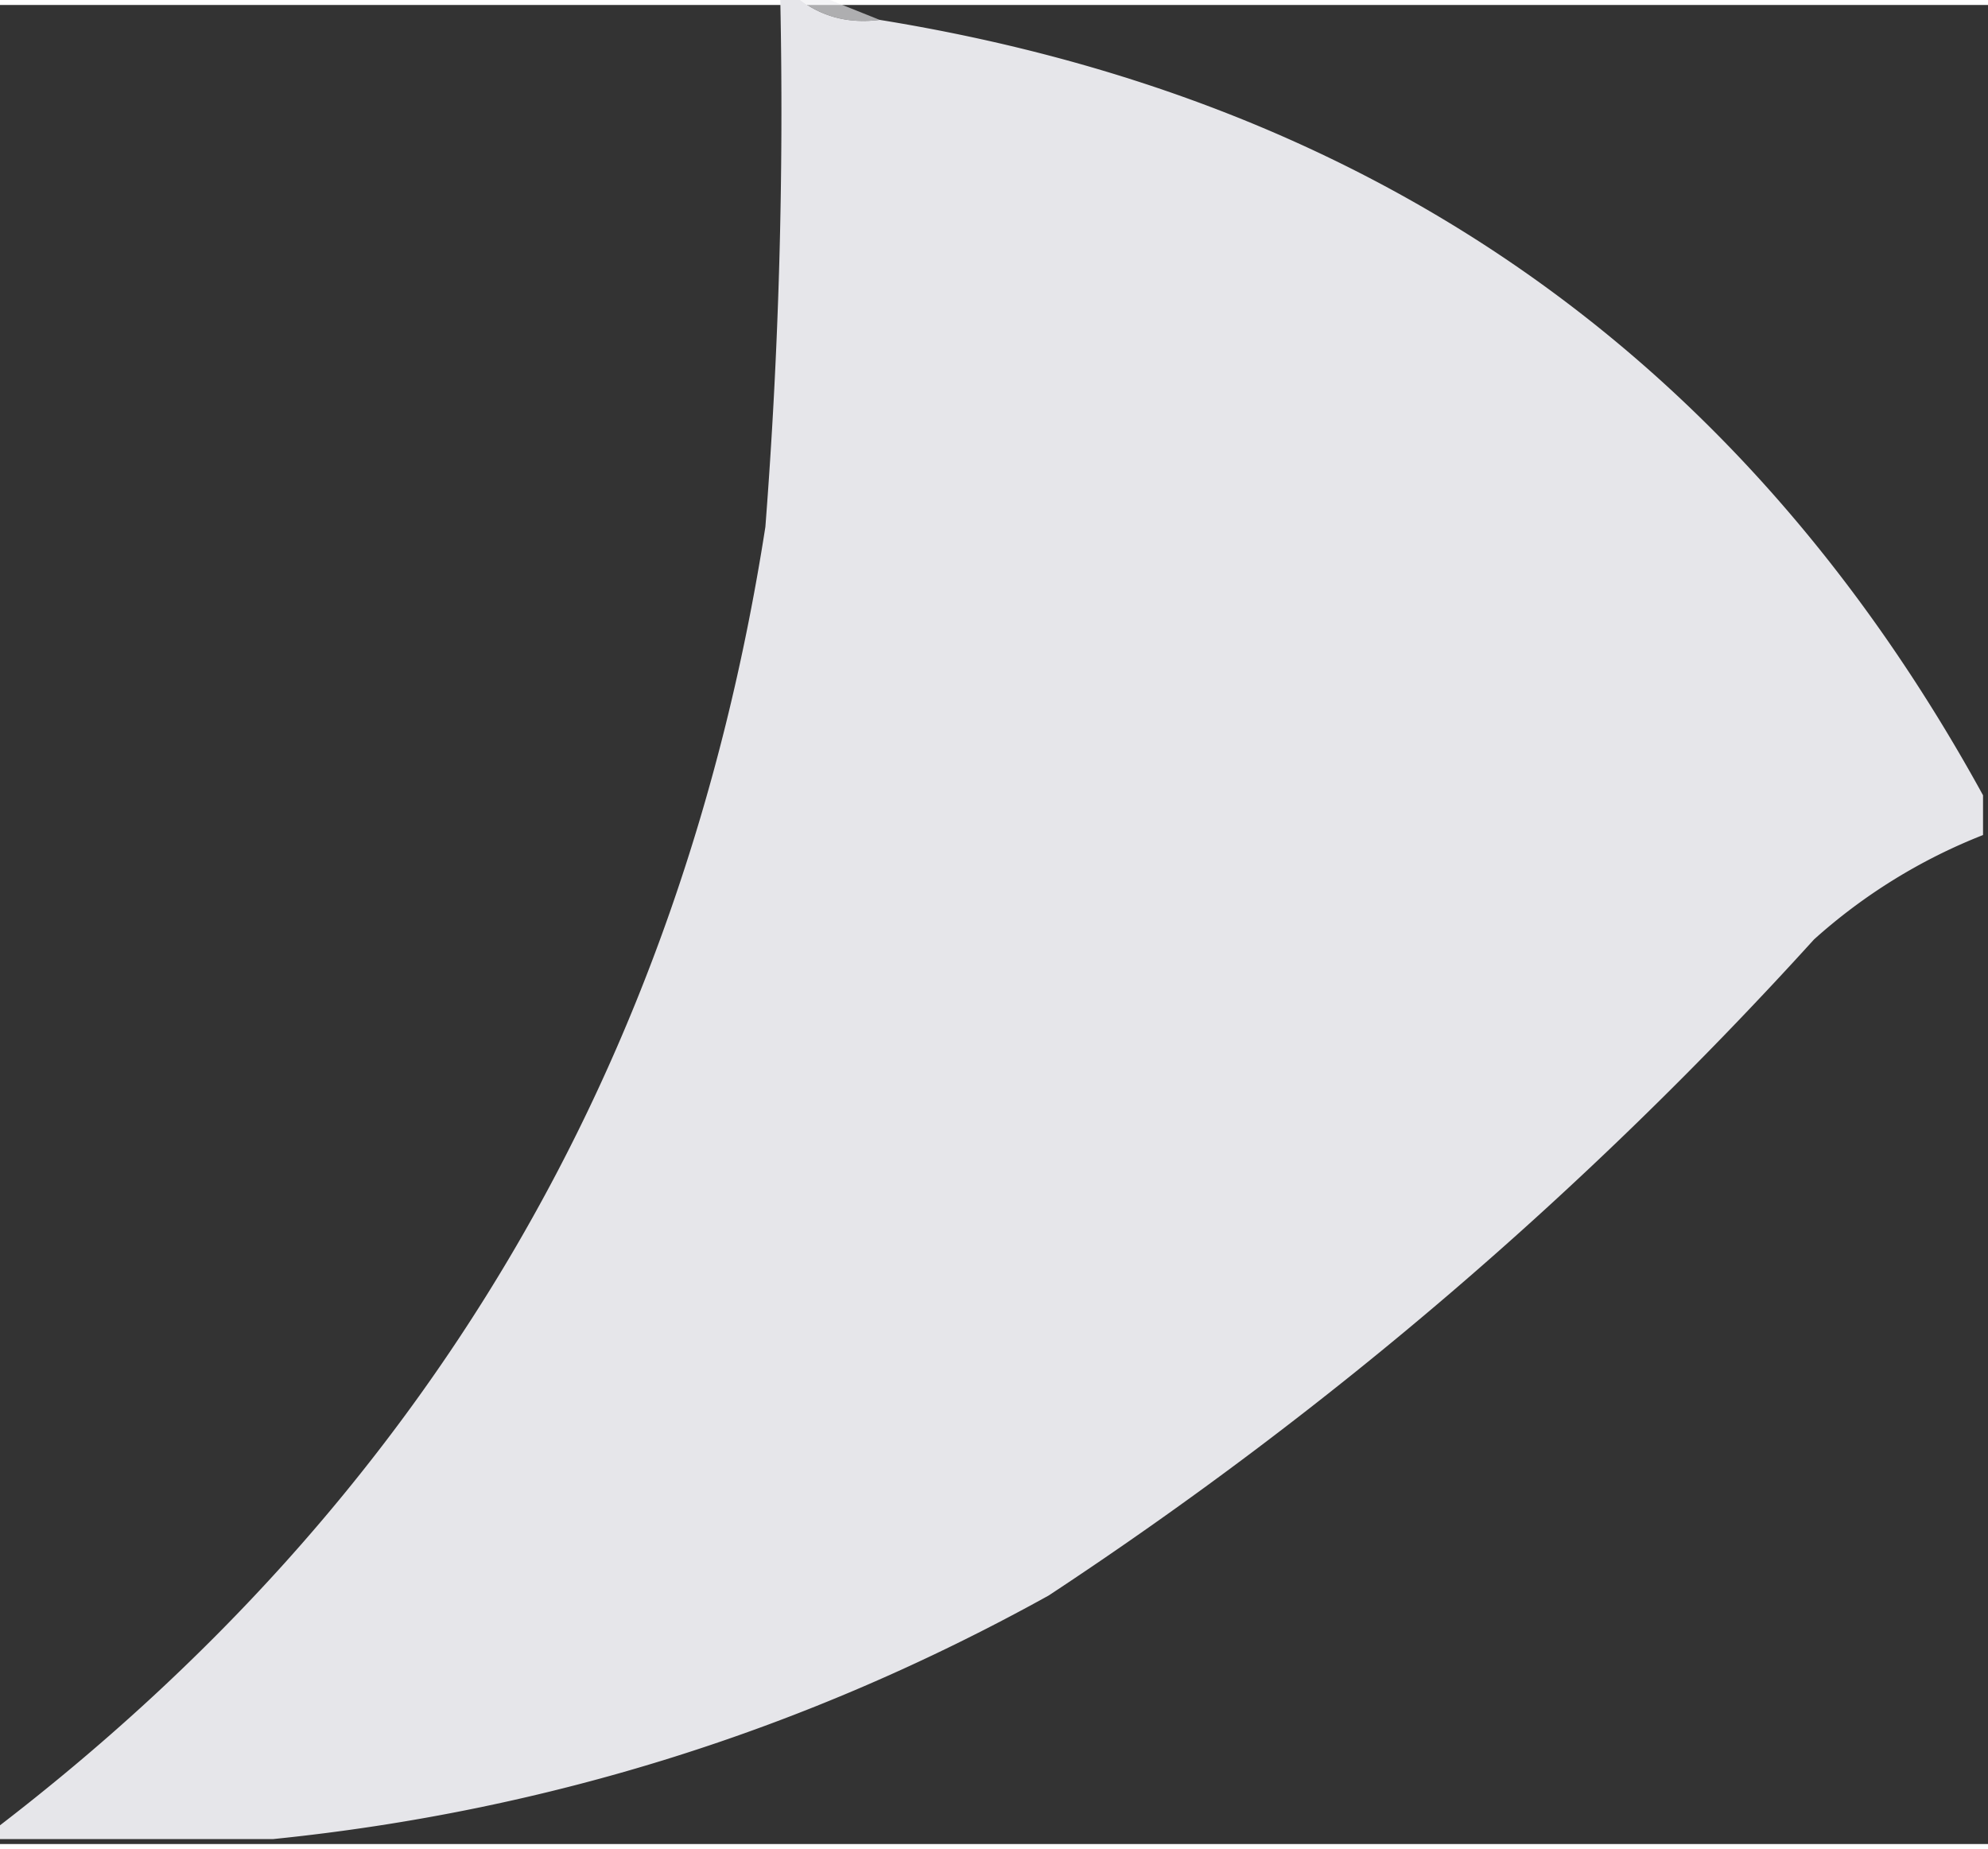 <svg xmlns="http://www.w3.org/2000/svg" width="20" height="18.6" viewBox="0 0 200 185" style="shape-rendering: geometricprecision; text-rendering: geometricprecision; fill-rule: evenodd; clip-rule: evenodd;"><rect x="0" y="0" width="200" height="185" fill="#333333" stroke="none"/><path fill="#e6e6ea" d="M78.5-.5h2c2.28 1.723 4.947 2.39 8 2 49.886 8.074 86.886 34.074 111 78v4a56.152 56.152 0 0 0-17 10.5c-22.966 25.311-48.633 47.311-77 66-24.41 13.527-50.41 21.694-78 24.5h-28v-1c43.217-33.059 69.05-76.726 77.5-131a542.897 542.897 0 0 0 1.5-53Z" style="opacity: 0.997;"/><path fill="#eeeef1" d="M80.5-.5h3l5 2c-3.053.39-5.72-.277-8-2Z" style="opacity: 0.658;"/></svg>